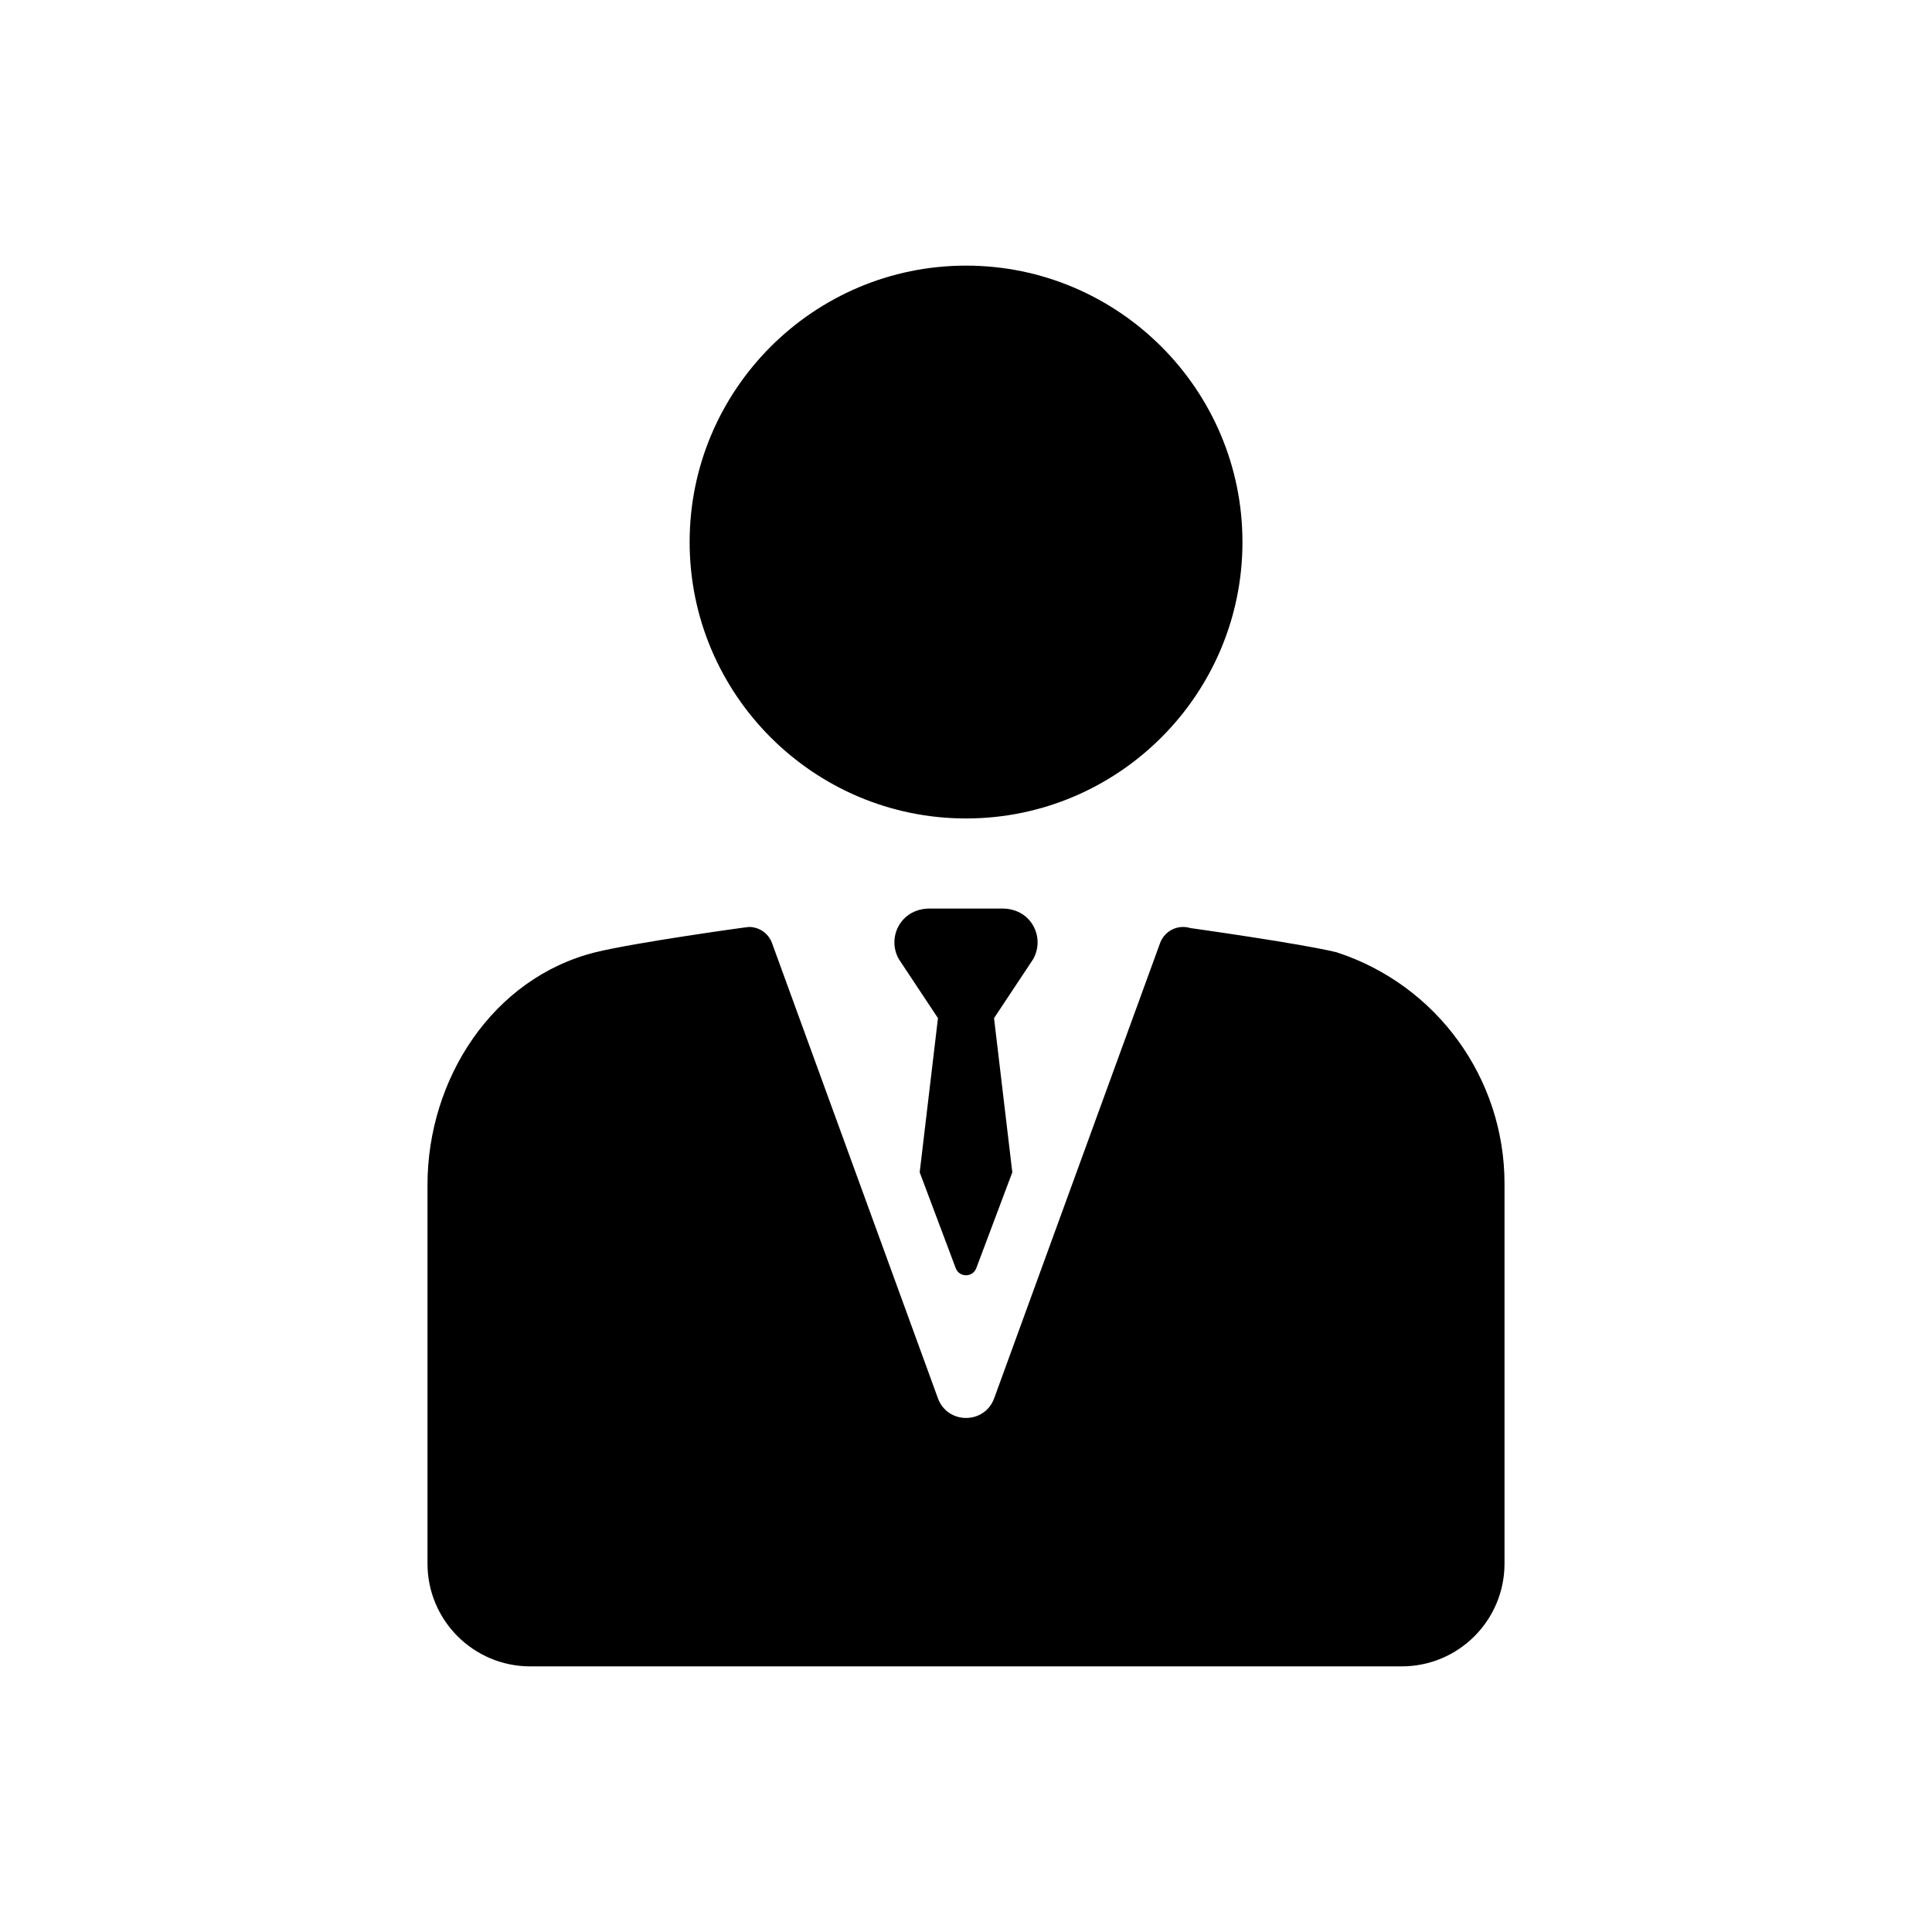 <?xml version="1.0" encoding="utf-8"?>
<!-- Generator: Adobe Illustrator 16.0.0, SVG Export Plug-In . SVG Version: 6.00 Build 0)  -->
<!DOCTYPE svg PUBLIC "-//W3C//DTD SVG 1.1//EN" "http://www.w3.org/Graphics/SVG/1.1/DTD/svg11.dtd">
<svg version="1.1" id="Layer_1" xmlns="http://www.w3.org/2000/svg" xmlns:xlink="http://www.w3.org/1999/xlink" x="0px" y="0px"
	 width="350px" height="350px" viewBox="0 0 350 350" enable-background="new 0 0 350 350" xml:space="preserve">
<g>
	<path d="M175.009,148.271c27.611,0,50.074-22.463,50.074-50.075s-22.463-50.075-50.074-50.075
		c-27.612,0-50.075,22.463-50.075,50.075S147.397,148.271,175.009,148.271z"/>
	<path d="M242.202,172.538c-0.021-0.007-0.063-0.022-0.083-0.027c-6.52-1.593-26.486-4.386-26.486-4.386
		c-2.253-0.694-4.662,0.5-5.474,2.724l-30.053,82.457c-1.733,4.757-8.46,4.757-10.194,0l-30.053-82.457
		c-0.654-1.796-2.35-2.922-4.166-2.922c-0.431,0-20.959,2.878-27.794,4.578c-18.675,4.644-30.455,23.008-30.455,42.147v68.61
		c0,10.281,8.335,18.617,18.618,18.617H253.94c10.281,0,18.617-8.336,18.617-18.617v-68.839
		C272.557,195.367,260.315,178.456,242.202,172.538L242.202,172.538z"/>
	<path d="M186.343,166.553c-1.2-1.307-2.953-1.964-4.727-1.964h-13.23c-1.774,0-3.528,0.658-4.727,1.964
		c-1.857,2.023-2.127,4.946-0.809,7.23l7.073,10.662l-3.311,27.931l6.52,17.345c0.636,1.744,3.103,1.744,3.739,0l6.52-17.345
		l-3.311-27.931l7.073-10.662C188.469,171.499,188.199,168.576,186.343,166.553z"/>
</g>
</svg>

